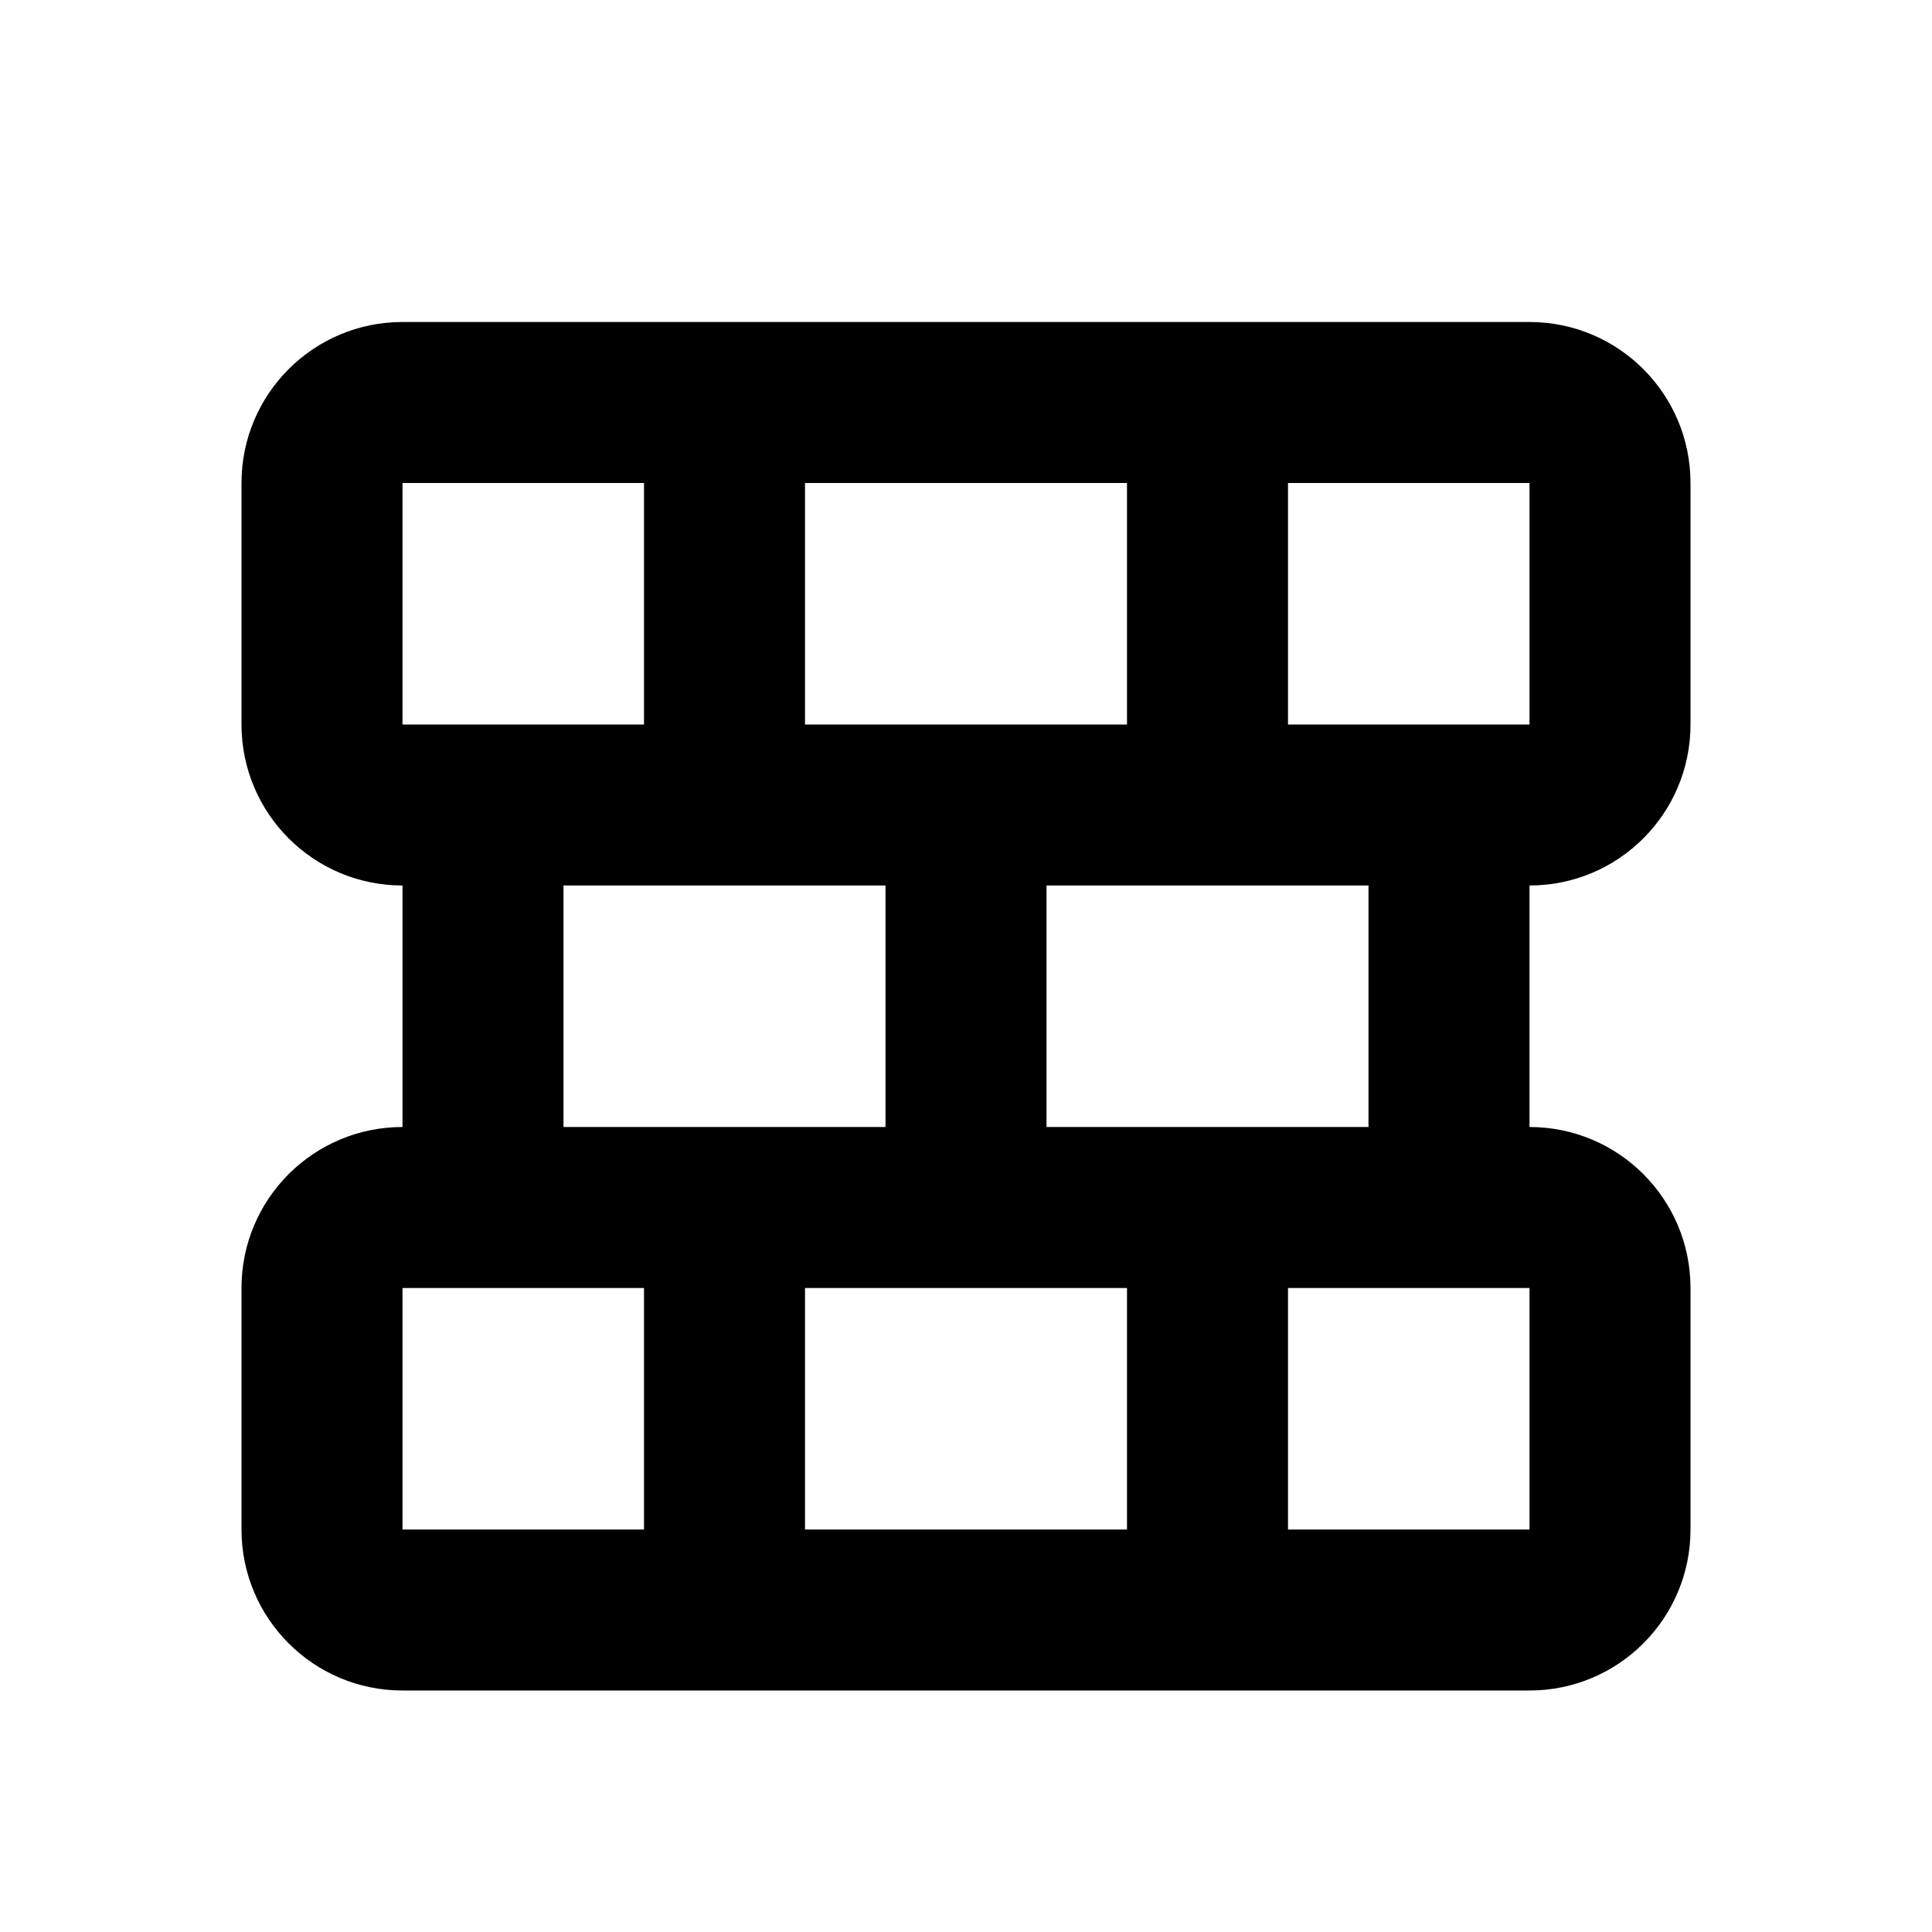<svg width="24" height="24" viewBox="0 0 24 24" fill="none" xmlns="http://www.w3.org/2000/svg">
<path fill-rule="evenodd" clip-rule="evenodd" d="M3 6C3 4.895 3.895 4 5 4H19C20.105 4 21 4.895 21 6V9C21 10.105 20.105 11 19 11V14C20.105 14 21 14.895 21 16V19C21 20.105 20.105 21 19 21H5C3.895 21 3 20.105 3 19V16C3 14.895 3.895 14 5 14V11C3.895 11 3 10.105 3 9V6ZM5 16V19H8V16H5ZM10 16V19H14V16H10ZM16 16V19H19V16H16ZM17 11H13V14H17V11ZM11 14V11H7V14H11ZM19 9V6H16V9H19ZM14 9V6H10V9H14ZM8 9V6H5V9H8Z" fill="black"/>
</svg>
